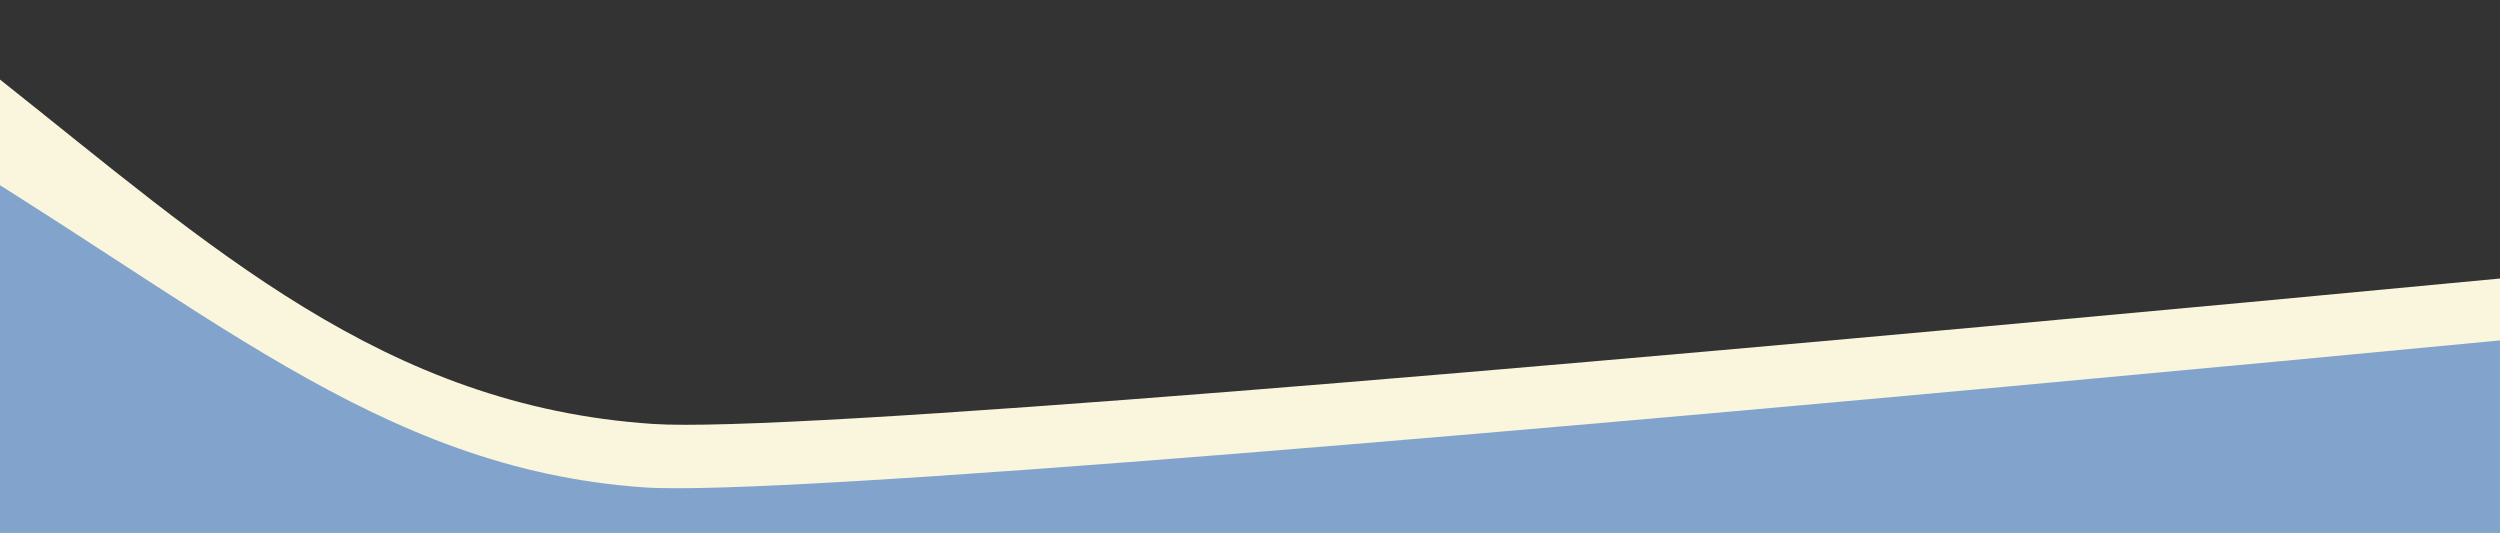 <?xml version="1.0" encoding="utf-8"?>
<!-- Generator: Adobe Illustrator 24.1.1, SVG Export Plug-In . SVG Version: 6.00 Build 0)  -->
<svg version="1.1" id="Layer_2_1_" xmlns="http://www.w3.org/2000/svg" xmlns:xlink="http://www.w3.org/1999/xlink" x="0px" y="0px"
	 viewBox="0 0 1920 409.3" style="enable-background:new 0 0 1920 409.3;" xml:space="preserve">
<rect x="0" y="0" width="1920" height="409.3" fill="#333333" stroke="none"/>
<style type="text/css">
	.st0{fill:#FAF6DD;}
	.st1{fill:#82A4CC;}
</style>
<path class="st0" d="M2799,128c0,0-2090.3,211.4-2297.3,197.6C294.6,311.9,161.7,189.2,0,61.1v348.2h2799V128z"/>
<path class="st1" d="M2855.7,169.6c0,0-2155.4,219-2361.1,204.7C288.6,360,156.4,233-68.8,100.3v309h2924.4V169.6z"/>
<g id="Layer_1">
</g>
</svg>
